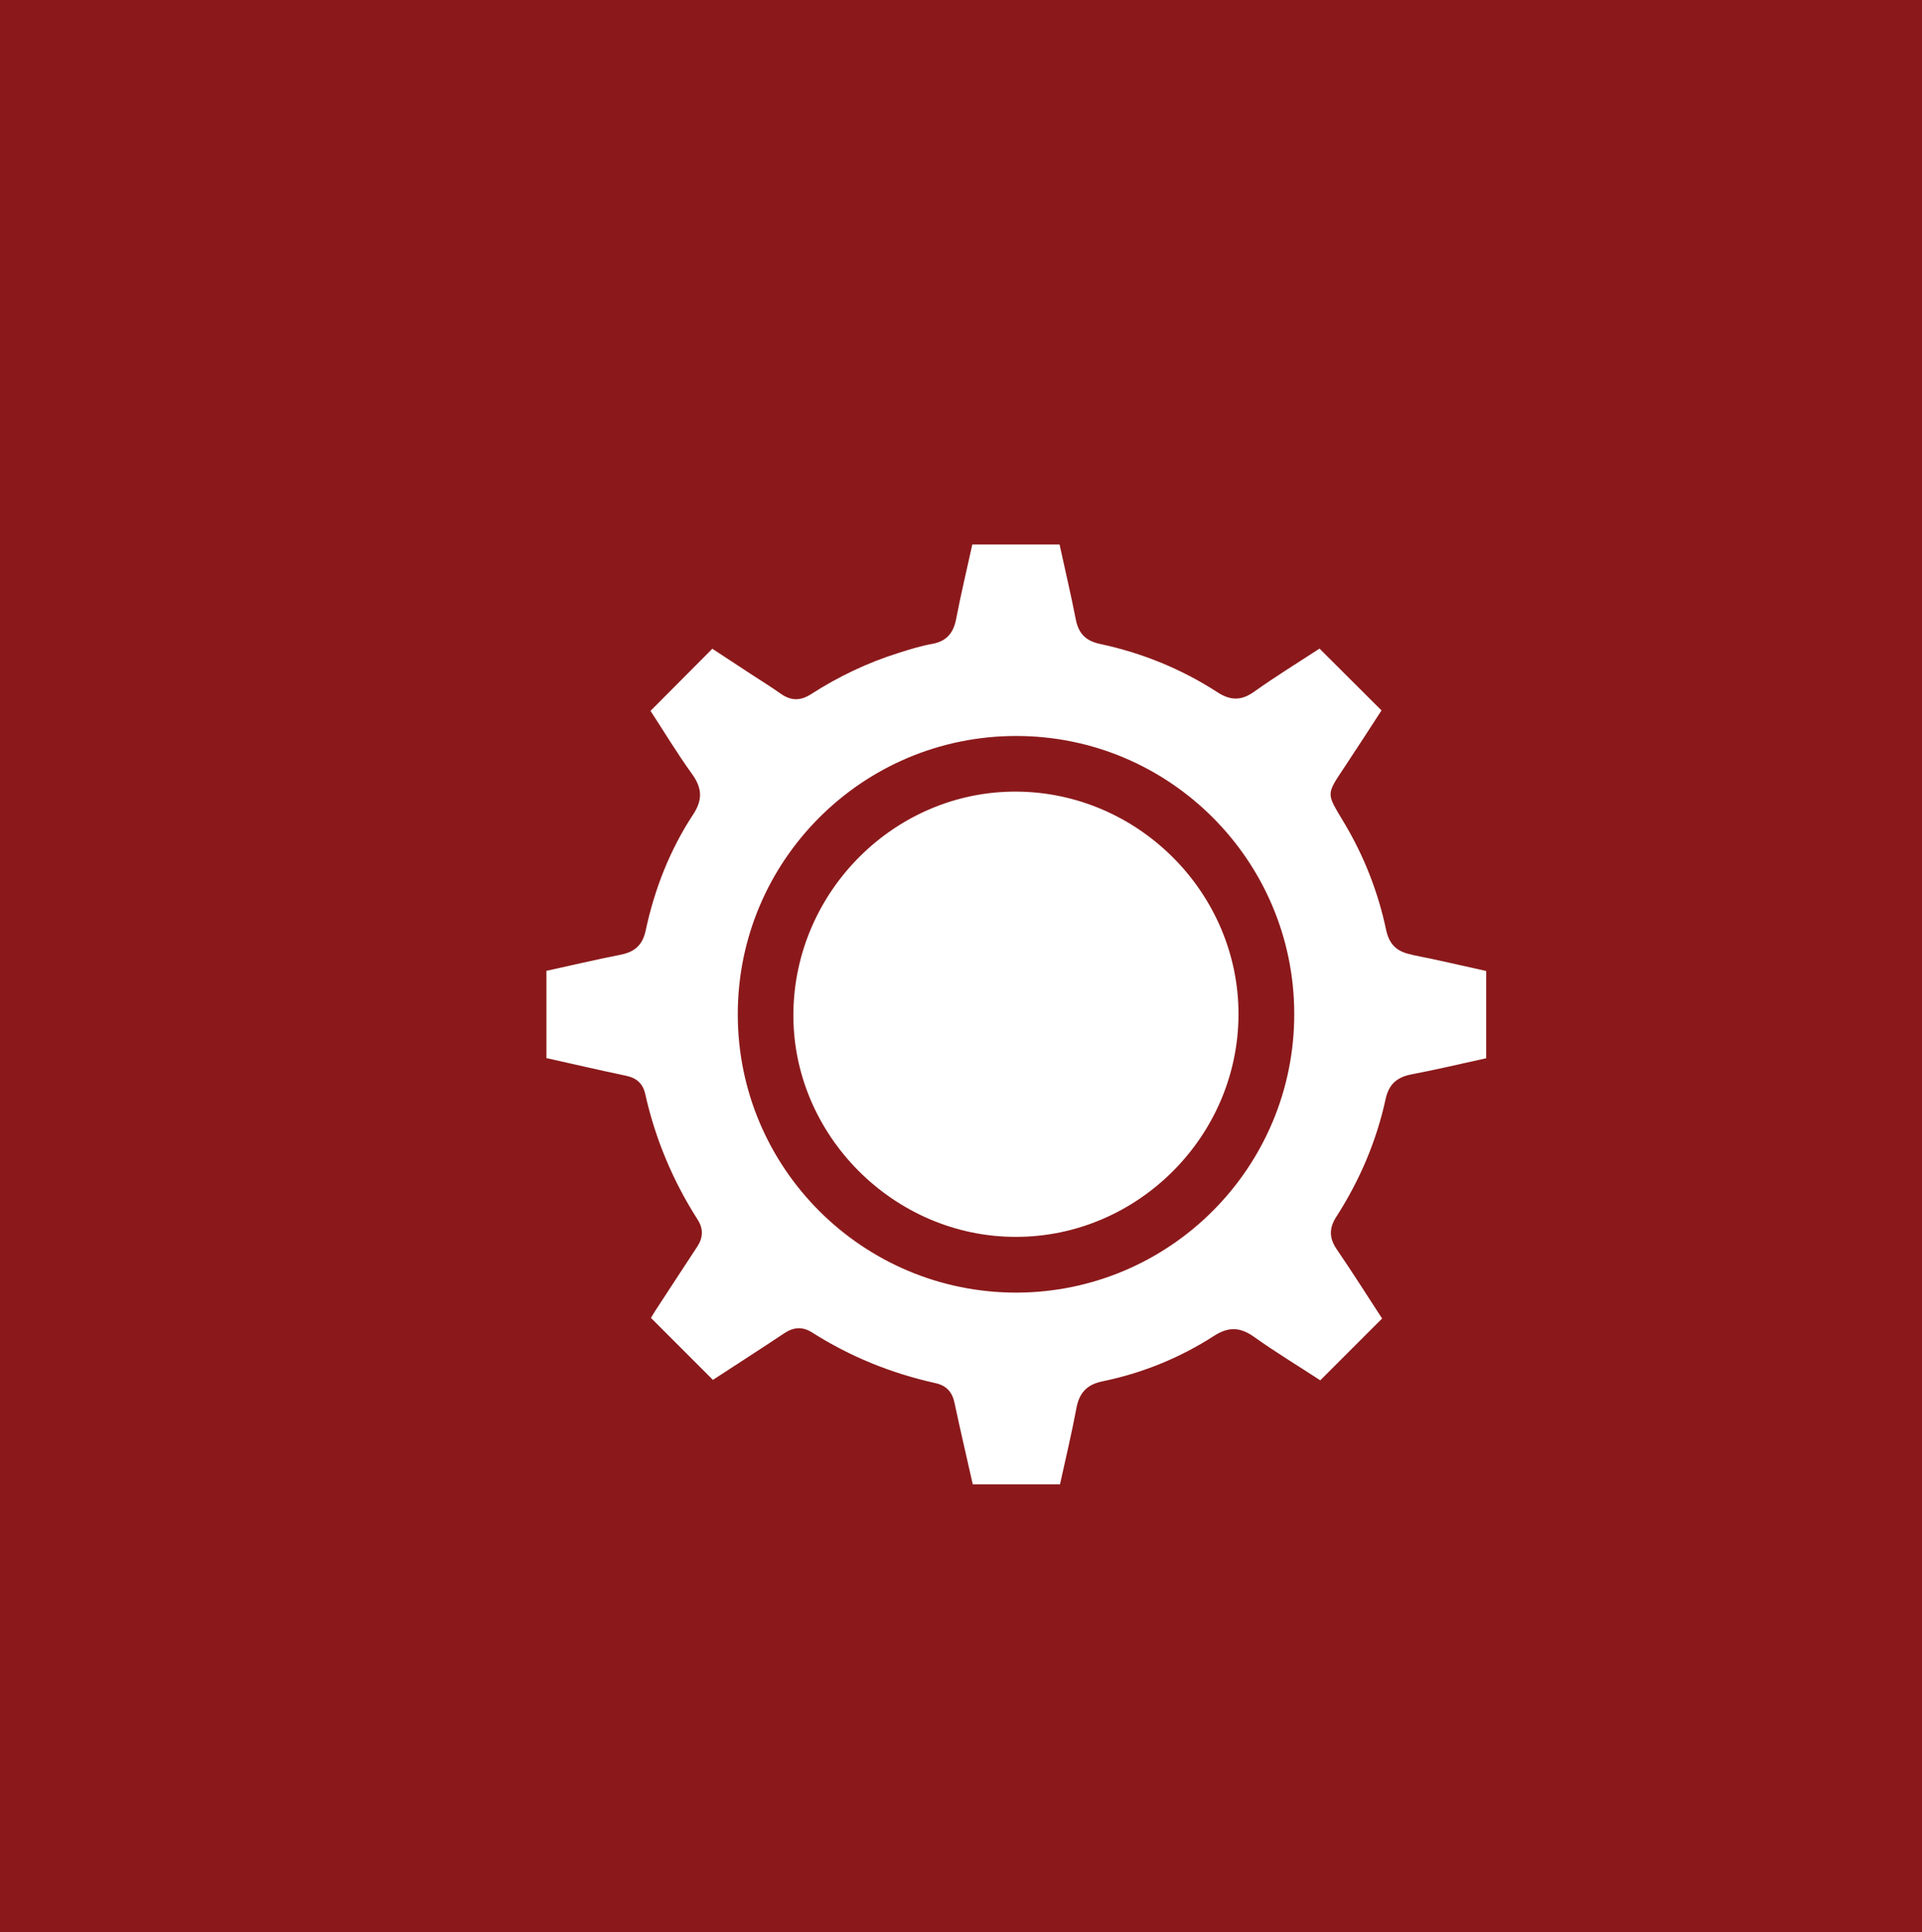 <?xml version="1.0" encoding="UTF-8"?><svg id="a" xmlns="http://www.w3.org/2000/svg" viewBox="0 0 129.97 130.65"><defs><style>.b{fill:#fff;}.c{fill:#8b191b;}</style></defs><rect class="c" x="-.34" y="0" width="130.66" height="130.65"/><g><path class="b" d="M95.45,64.55c-.99-.19-1.51-.68-1.72-1.68-.54-2.54-1.47-4.93-2.8-7.17-1.27-2.14-1.3-1.88,.09-3.98,.83-1.25,1.64-2.51,2.4-3.68-1.42-1.42-2.79-2.78-4.19-4.18-1.44,.94-2.97,1.88-4.43,2.92-.86,.61-1.59,.6-2.46,.04-2.45-1.59-5.12-2.67-7.97-3.28-.98-.21-1.45-.73-1.63-1.69-.33-1.69-.73-3.36-1.09-5.03h-5.9c-.37,1.69-.77,3.35-1.09,5.02-.18,.95-.63,1.52-1.62,1.7-.77,.14-1.52,.37-2.27,.61-2.11,.66-4.09,1.61-5.94,2.8-.72,.46-1.36,.44-2.05-.05-.66-.47-1.35-.89-2.02-1.33-.9-.59-1.79-1.17-2.59-1.7-1.43,1.43-2.78,2.79-4.18,4.2,.9,1.38,1.79,2.86,2.8,4.26,.69,.95,.74,1.75,.08,2.75-1.58,2.4-2.61,5.05-3.21,7.85-.21,.98-.74,1.44-1.69,1.63-1.69,.33-3.36,.73-5.02,1.09v5.9c1.83,.41,3.61,.82,5.41,1.2,.7,.15,1.12,.54,1.27,1.22,.68,3.05,1.87,5.88,3.55,8.51,.39,.61,.37,1.21-.03,1.82-.95,1.44-1.89,2.89-2.84,4.34-.13,.2-.25,.41-.29,.48,1.43,1.43,2.79,2.79,4.19,4.19,1.56-1.02,3.2-2.07,4.82-3.15,.63-.42,1.23-.47,1.88-.06,2.58,1.64,5.37,2.77,8.35,3.43,.74,.16,1.14,.61,1.29,1.35,.39,1.84,.82,3.66,1.23,5.49h5.9c.38-1.74,.79-3.44,1.11-5.15,.19-1.04,.72-1.6,1.76-1.81,2.7-.56,5.23-1.58,7.55-3.08,.97-.62,1.76-.6,2.7,.07,1.47,1.05,3.03,1.99,4.48,2.94,1.41-1.41,2.77-2.77,4.18-4.18-.99-1.52-2-3.12-3.06-4.67-.51-.74-.54-1.41-.06-2.17,1.59-2.47,2.74-5.14,3.36-8.01,.22-1,.77-1.47,1.75-1.66,1.69-.32,3.36-.72,5.05-1.09v-5.9c-1.7-.37-3.35-.77-5.02-1.09Zm-26.72,22.86c-10.4,0-18.84-8.42-18.84-18.82s8.44-18.83,18.84-18.82c10.36,0,18.77,8.42,18.79,18.77,.02,10.4-8.4,18.85-18.79,18.87Z"/><path class="b" d="M68.75,53.53c-8.2-.05-15.02,6.72-15.1,14.99-.08,8.22,6.79,15.13,15.05,15.12,8.23,0,15.03-6.8,15.05-15.03,.02-8.21-6.76-15.03-15.01-15.08Z"/></g><path class="b" d="M66.64,70.07c1.87-1.88,3.63-3.64,5.39-5.4,.2-.2,.42-.41,.66-.57,.56-.37,1.2-.3,1.66,.14,.48,.47,.55,1.13,.15,1.71-.14,.2-.31,.39-.48,.56-2.01,2.02-4.03,4.03-6.05,6.05-.98,.98-1.6,.99-2.57,.02-.76-.76-1.54-1.51-2.28-2.29-.75-.8-.61-1.81,.28-2.26,.64-.32,1.18-.1,1.65,.35,.52,.52,1.02,1.07,1.59,1.67"/></svg>